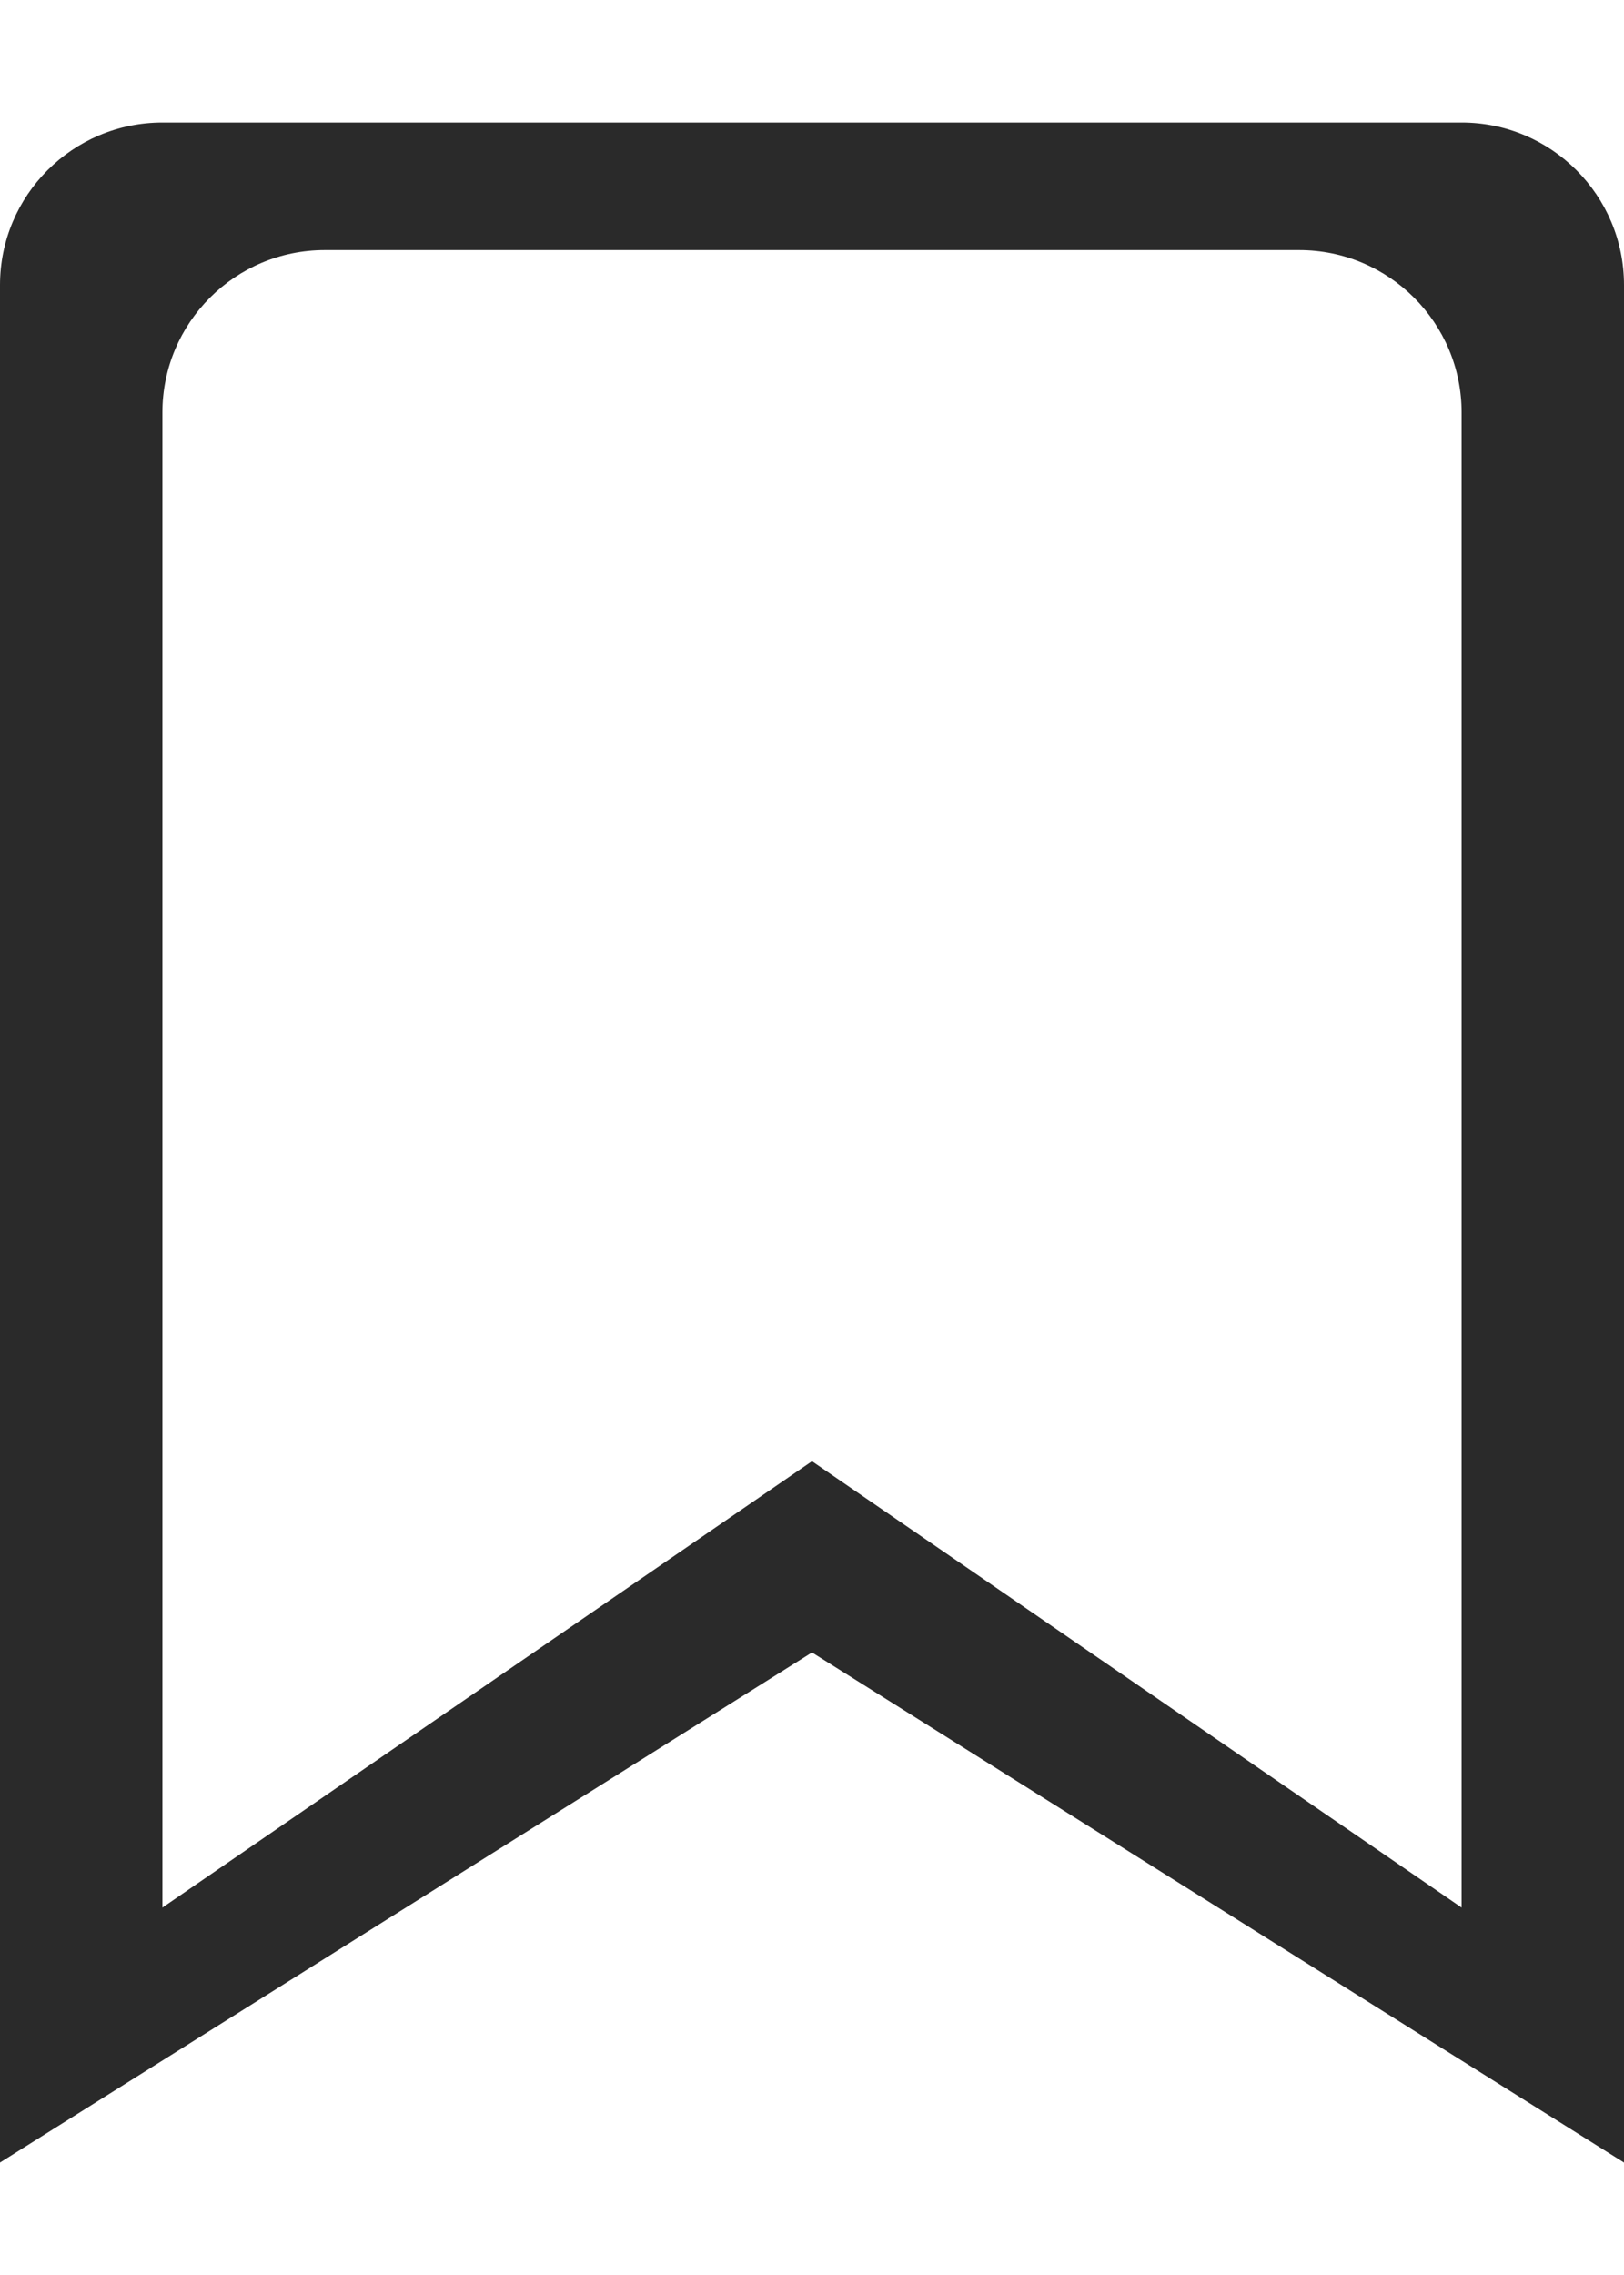 <svg width="10" height="14" viewBox="0 0 10 14" fill="none" xmlns="http://www.w3.org/2000/svg">
<path fill-rule="evenodd" clip-rule="evenodd" d="M5 10.169L0 13.308V1.754C0 1.202 0.448 0.754 1 0.754H9C9.552 0.754 10 1.202 10 1.754V13.308L5 10.169ZM9 2.539C9 1.986 8.552 1.539 8 1.539H2C1.448 1.539 1 1.986 1 2.539V11.739L5 8.992L9 11.739V2.539Z" fill="#2A2A2A"/>
</svg>
